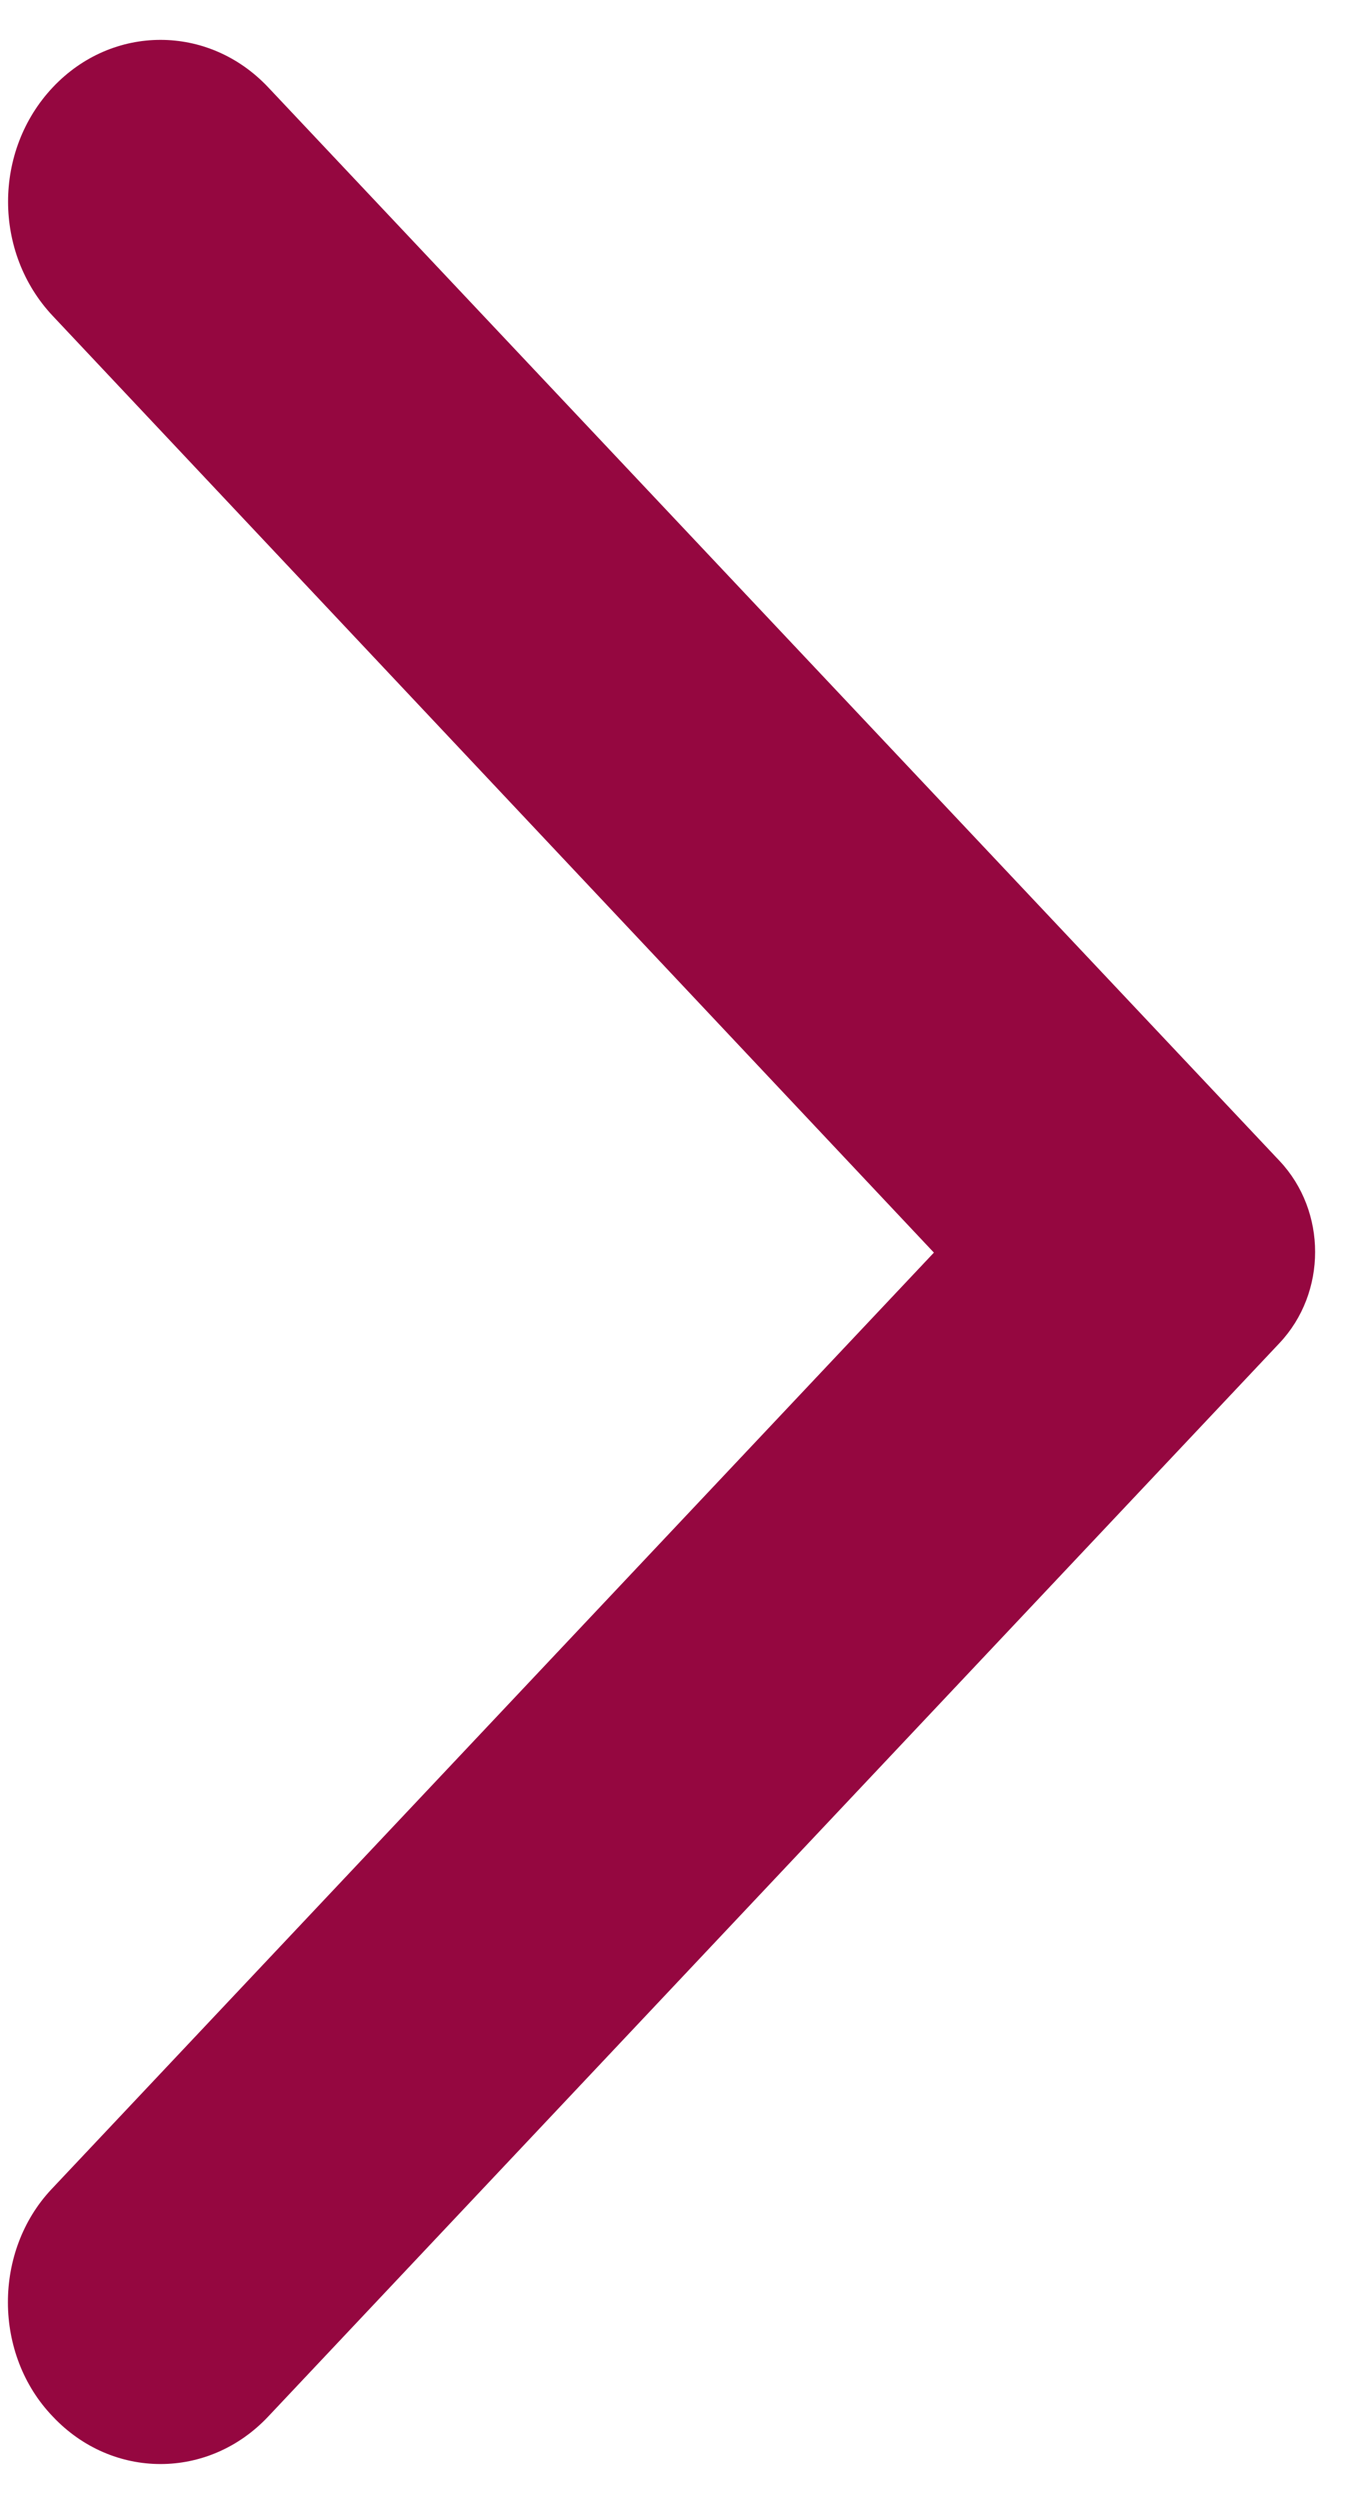 <svg width="23" height="42" viewBox="0 0 23 42" fill="none" xmlns="http://www.w3.org/2000/svg">
<path fill-rule="evenodd" clip-rule="evenodd" d="M0.887 40.596C1.889 41.66 3.504 41.66 4.506 40.596L21.497 22.562C22.294 21.715 22.294 20.348 21.497 19.502L4.506 1.467C3.504 0.404 1.889 0.404 0.887 1.467C-0.115 2.531 -0.115 4.245 0.887 5.308L15.69 21.043L0.866 36.776C-0.115 37.818 -0.115 39.554 0.887 40.596Z" fill="#950740"/>
</svg>
